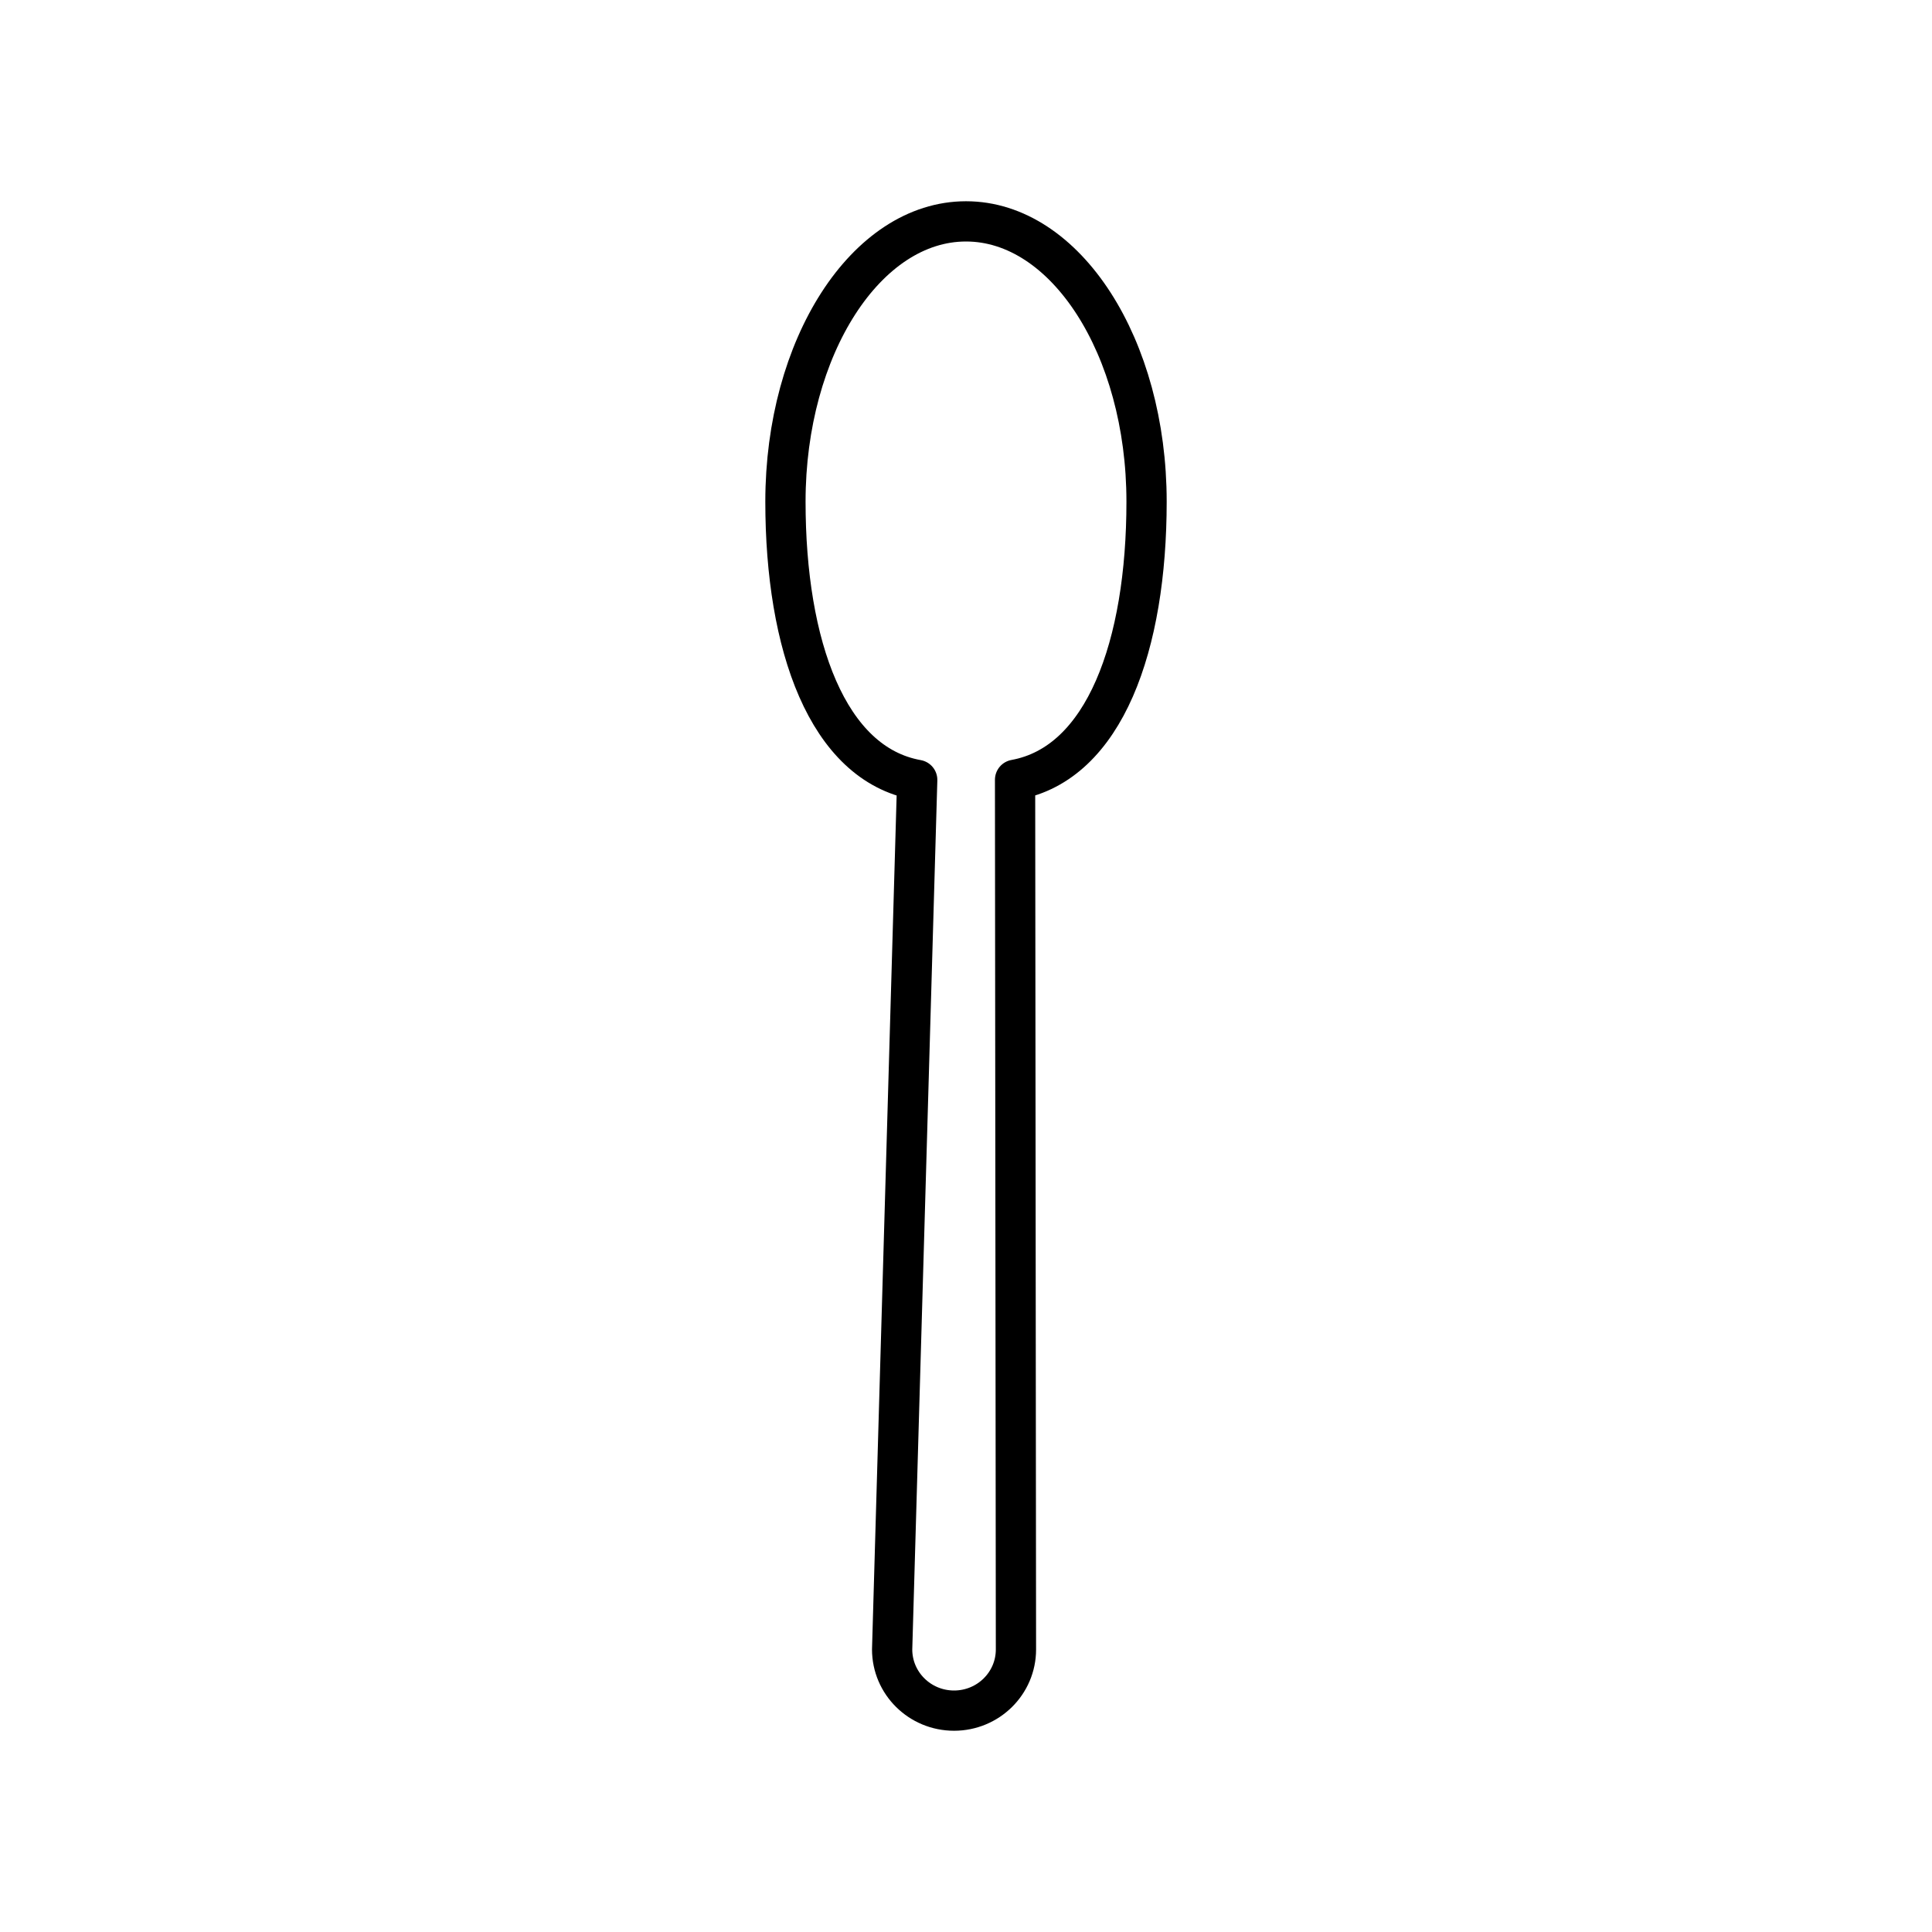 <svg xmlns="http://www.w3.org/2000/svg" xmlns:xlink="http://www.w3.org/1999/xlink" width="48" height="48" viewBox="0 0 48 48"><path fill="none" stroke="currentColor" stroke-linecap="round" stroke-linejoin="round" d="M28.486 12.463C28.486 8.618 26.478 5.5 24 5.5s-4.486 3.118-4.486 6.963c0 3.572 1.042 6.514 3.274 6.914h0l-.623 21.602c0 .84.688 1.521 1.538 1.521s1.538-.68 1.538-1.52l-.022-21.607h0c2.229-.407 3.267-3.342 3.267-6.91"/></svg>